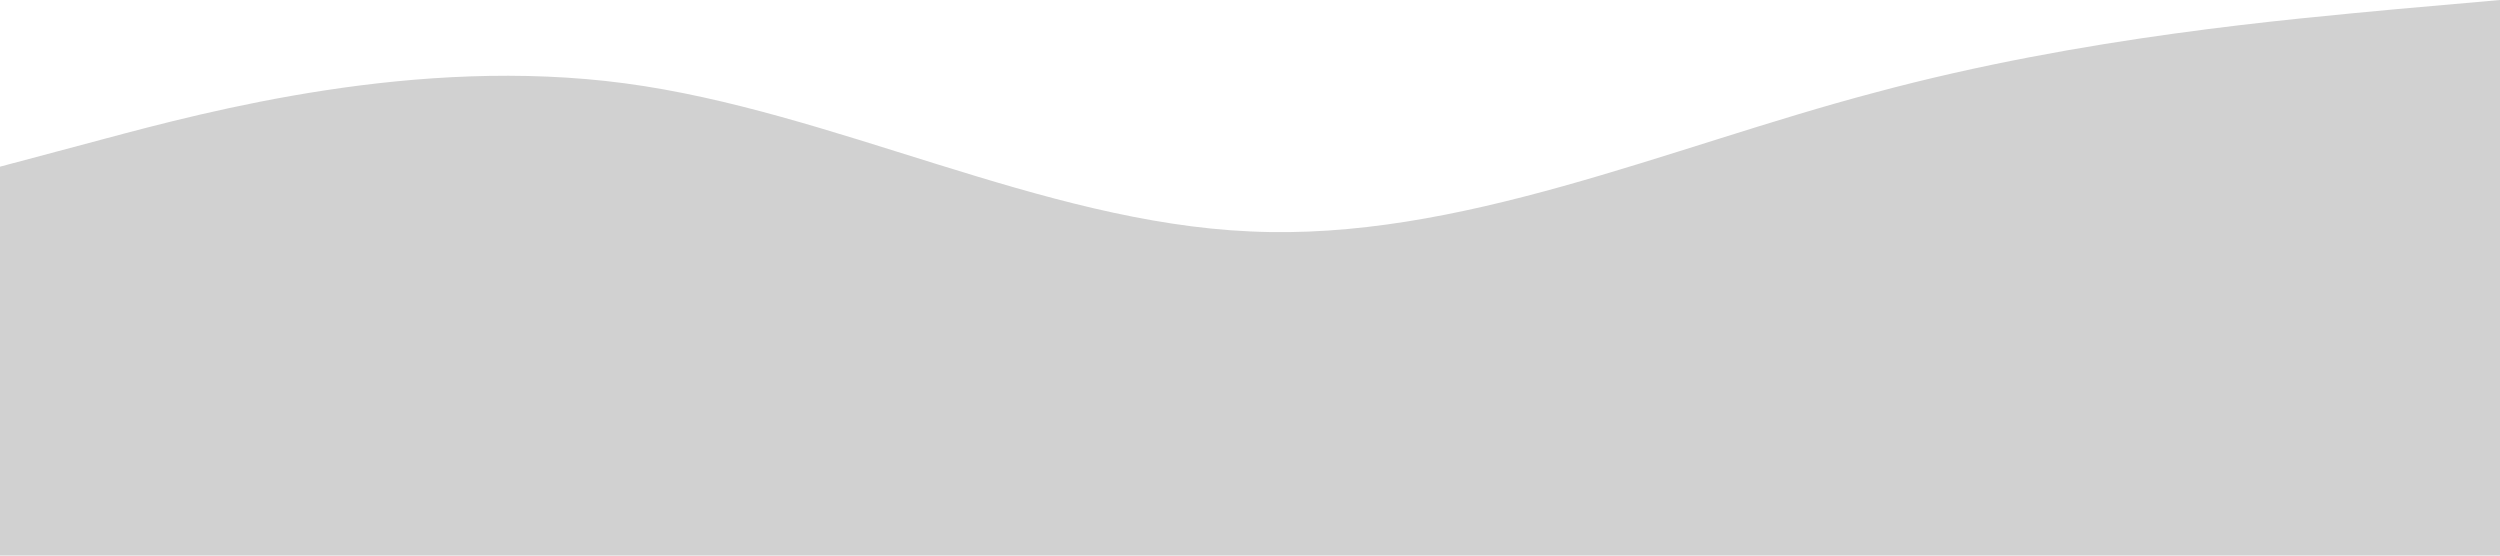 <?xml version="1.0" standalone="no"?><svg xmlns="http://www.w3.org/2000/svg" viewBox="0 0 1440 320"><path fill="#d1d1d1" fill-opacity="1" d="M0,96L60,80C120,64,240,32,360,48C480,64,600,128,720,133.3C840,139,960,85,1080,53.3C1200,21,1320,11,1380,5.3L1440,0L1440,320L1380,320C1320,320,1200,320,1080,320C960,320,840,320,720,320C600,320,480,320,360,320C240,320,120,320,60,320L0,320Z"></path></svg>